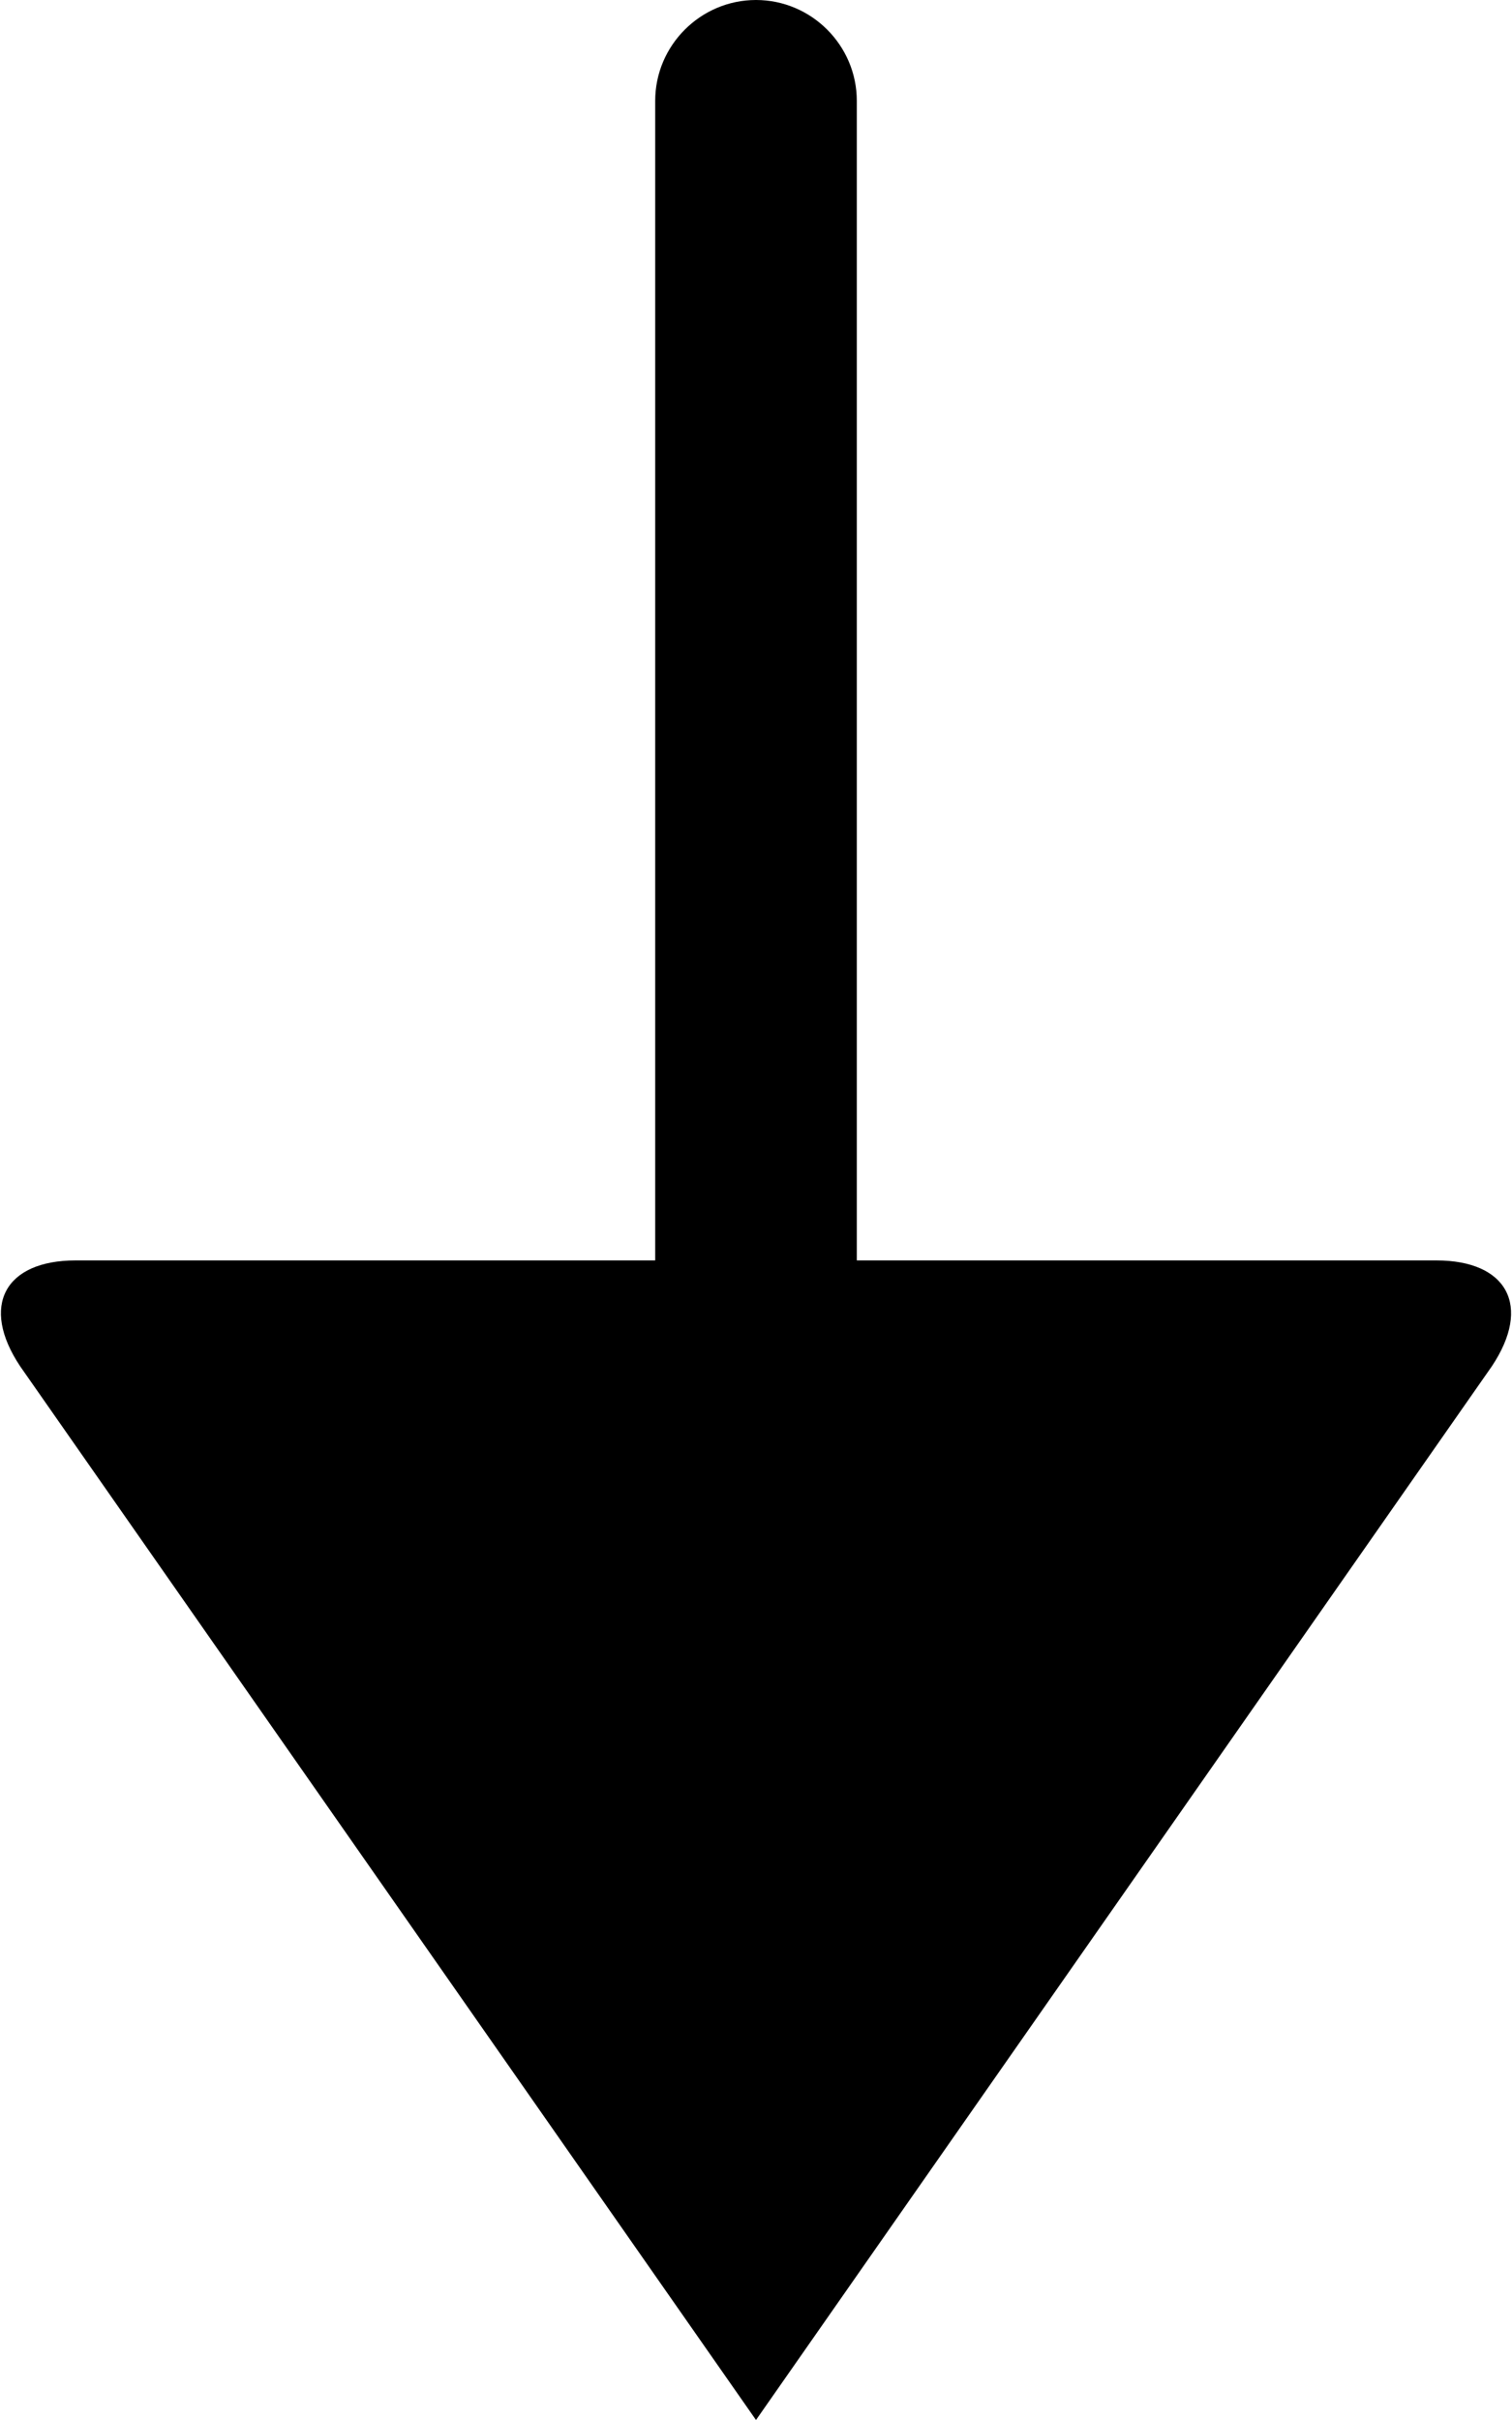 <?xml version="1.0" encoding="UTF-8" standalone="no"?>
<svg width="30px" height="48px" viewBox="0 0 30 48" version="1.1" xmlns="http://www.w3.org/2000/svg" xmlns:xlink="http://www.w3.org/1999/xlink">
    <!-- Generator: Sketch 50.2 (55047) - http://www.bohemiancoding.com/sketch -->
    <title>arrow-down-tail</title>
    <desc>Created with Sketch.</desc>
    <defs></defs>
    <g id="Page-1" stroke="none" stroke-width="1" fill="none" fill-rule="evenodd">
        <g id="arrow-down-tail" transform="translate(15, 24) rotate(180) translate(-15, -24) " fill="#000000" fill-rule="nonzero">
            <g id="arrow-up-tail" transform="translate(15, 24) rotate(-90) translate(-15, -24) translate(-9, 9)">
                <path d="M27.1,0.4 C25.9,-0.4 25,0.1 25,1.5 L25,13 L2,13 C0.9,13 0,13.9 0,15 C0,16.1 0.9,17 2,17 L25,17 L25,28.5 C25,29.9 25.9,30.4 27.1,29.6 L48,15 L27.1,0.4 Z" id="Shape"></path>
            </g>
        </g>
    </g>
</svg>